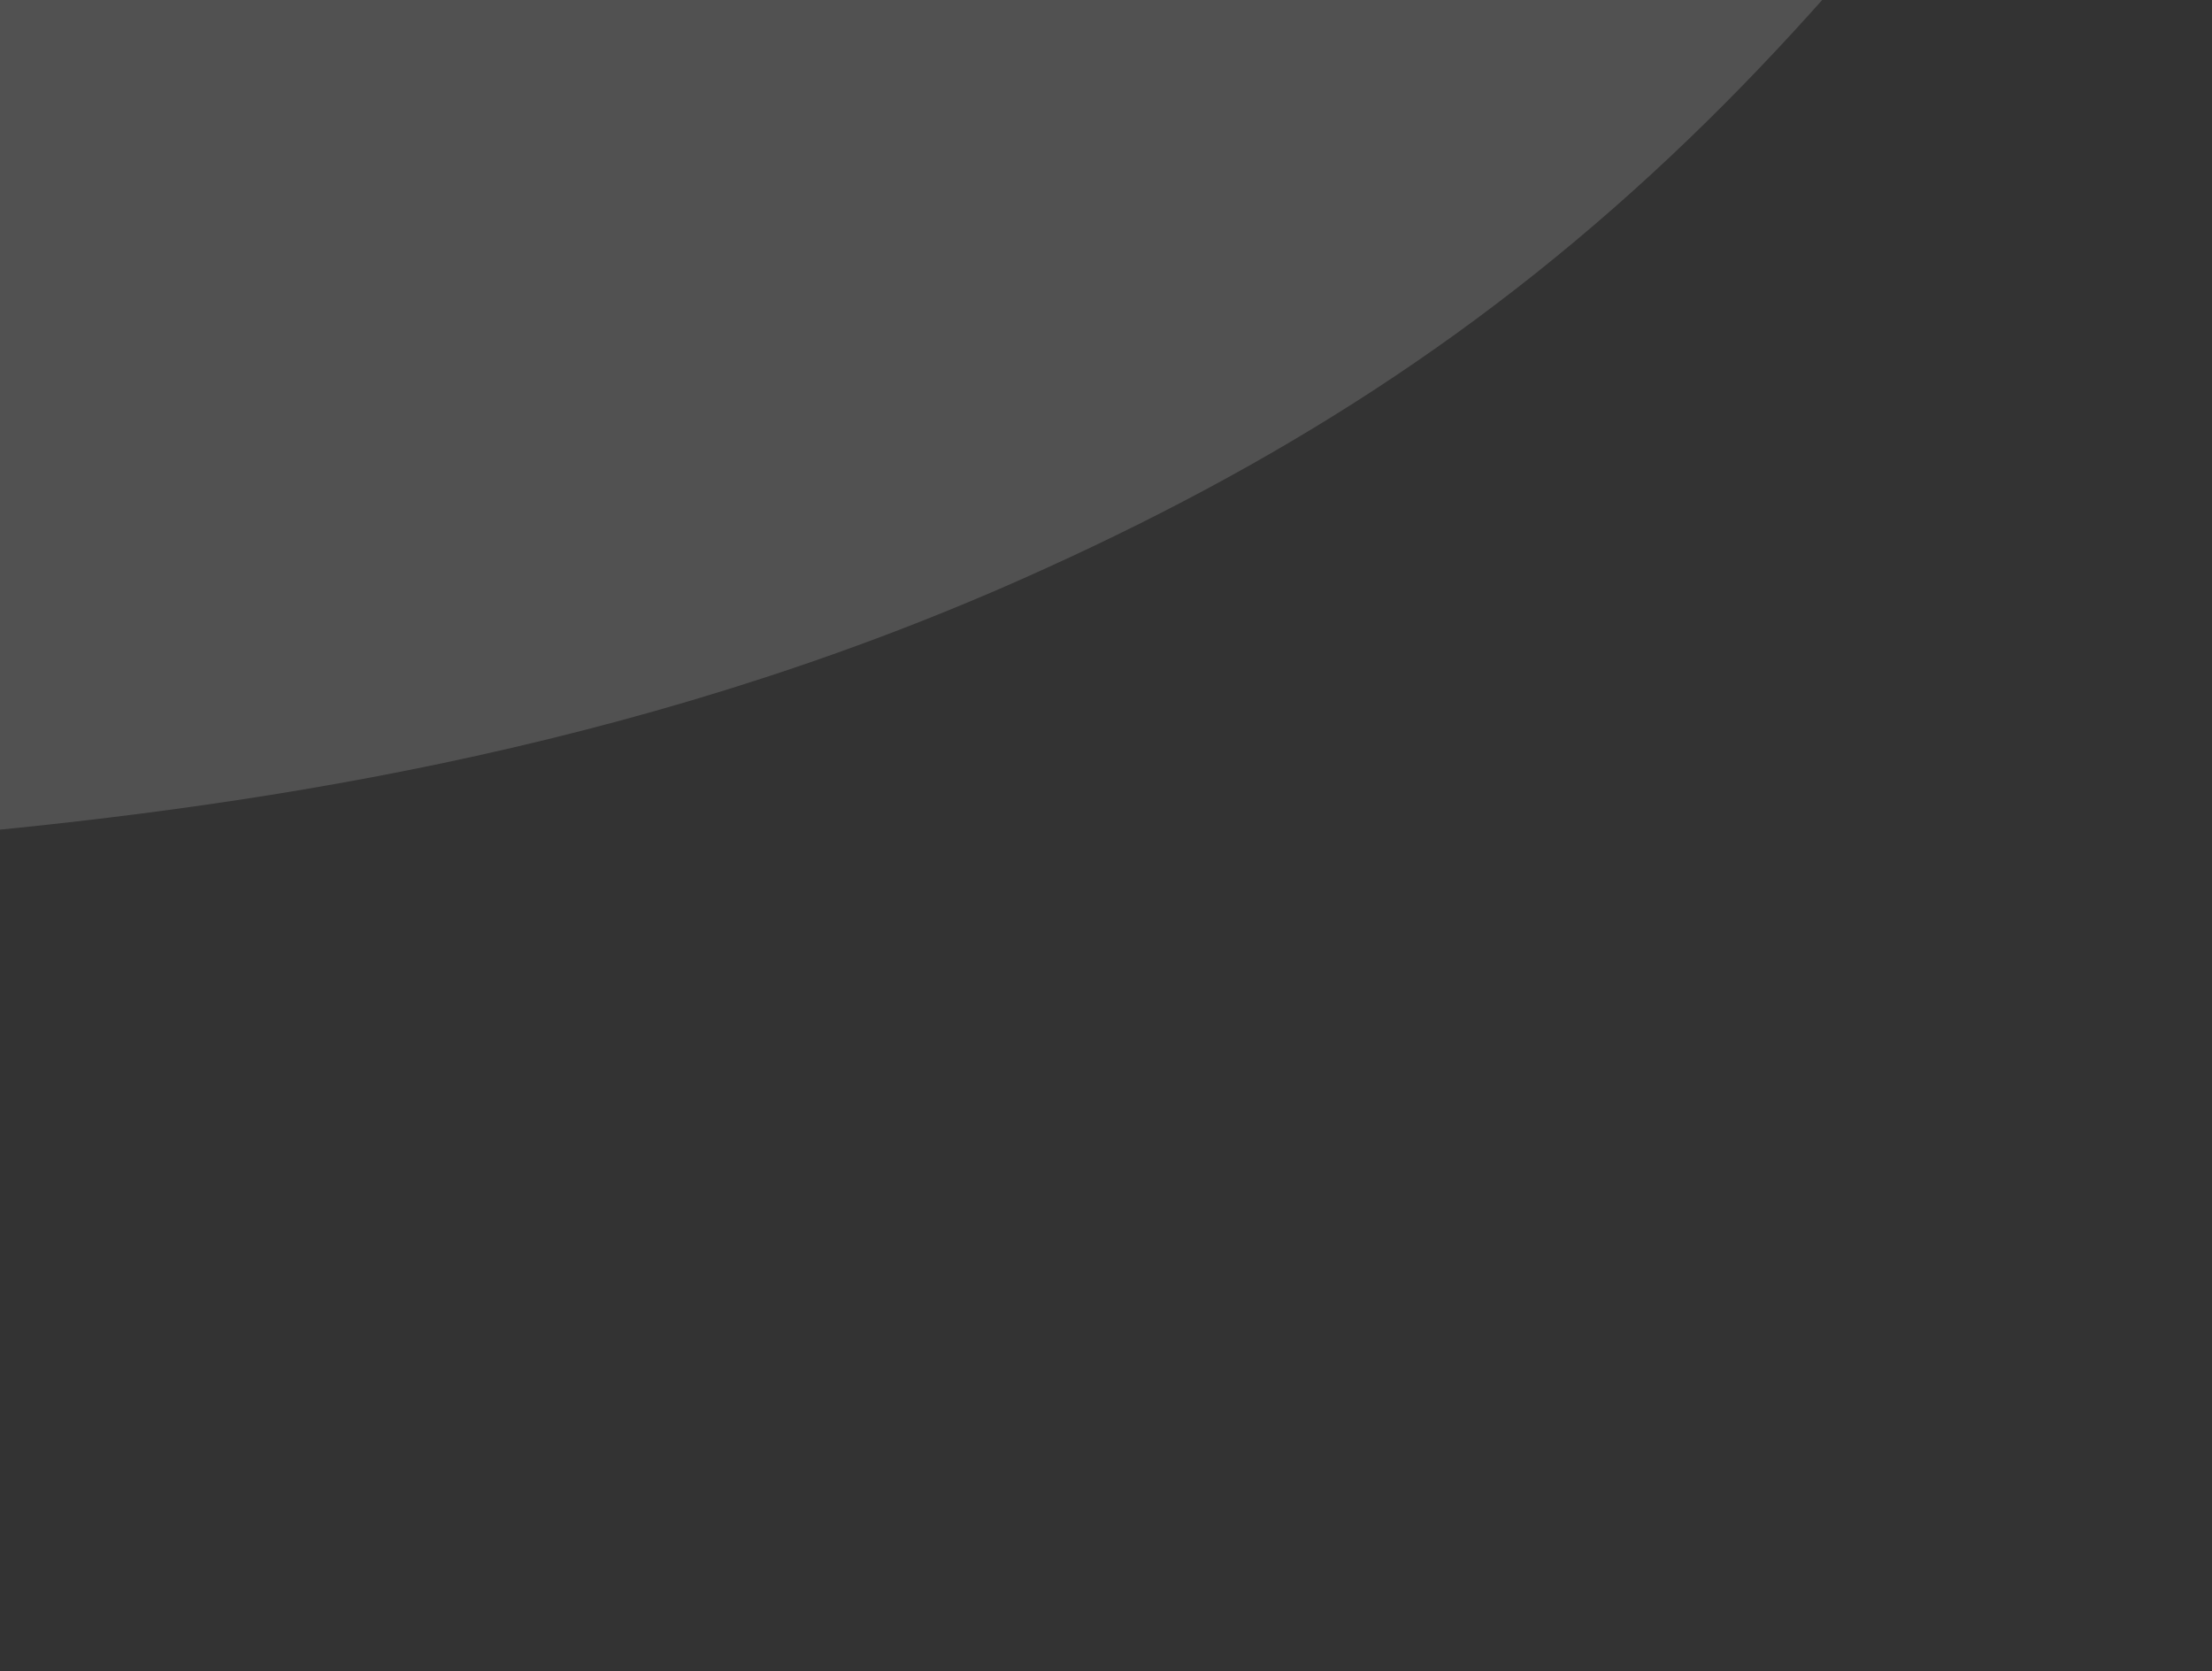 <svg width="1140" height="861" viewBox="0 0 1140 861" fill="none" xmlns="http://www.w3.org/2000/svg">
<rect x="0" y="0" width="1140" height="861" fill="#333333" stroke="none"/>
<path opacity="0.15" fill-rule="evenodd" clip-rule="evenodd" d="M870.595 71.377C766.68 171.406 657.109 240.299 527.76 297.85L390.244 -11.223L527.76 297.851C322.888 389.004 120.266 416.897 -37.11 430.973C-74.807 434.345 -129.413 438.27 -174.916 441.54C-203.862 443.621 -229.124 445.437 -244.004 446.677C-303.997 451.677 -338.49 456.765 -359.683 462.119C-427.768 479.321 -531.458 536.725 -652.324 627.754C-765.727 713.162 -864.375 804.924 -923.531 860.323L-1386 366.49C-1325.49 309.827 -1204.11 196.334 -1059.35 87.314C-922.062 -16.086 -729.474 -142.284 -525.41 -193.841C-447.517 -213.52 -366.837 -222.003 -300.192 -227.557C-259.008 -230.989 -230.25 -232.938 -202.851 -234.796C-171.459 -236.924 -141.852 -238.931 -97.385 -242.908C35.15 -254.762 149.836 -274.517 252.728 -320.296C322.483 -351.333 363.017 -379.122 401.388 -416.059C445.698 -458.711 496.725 -522.792 577.514 -643L1139.05 -265.605C1052.01 -136.099 968.571 -22.934 870.595 71.377Z" fill="white"/>
</svg>
